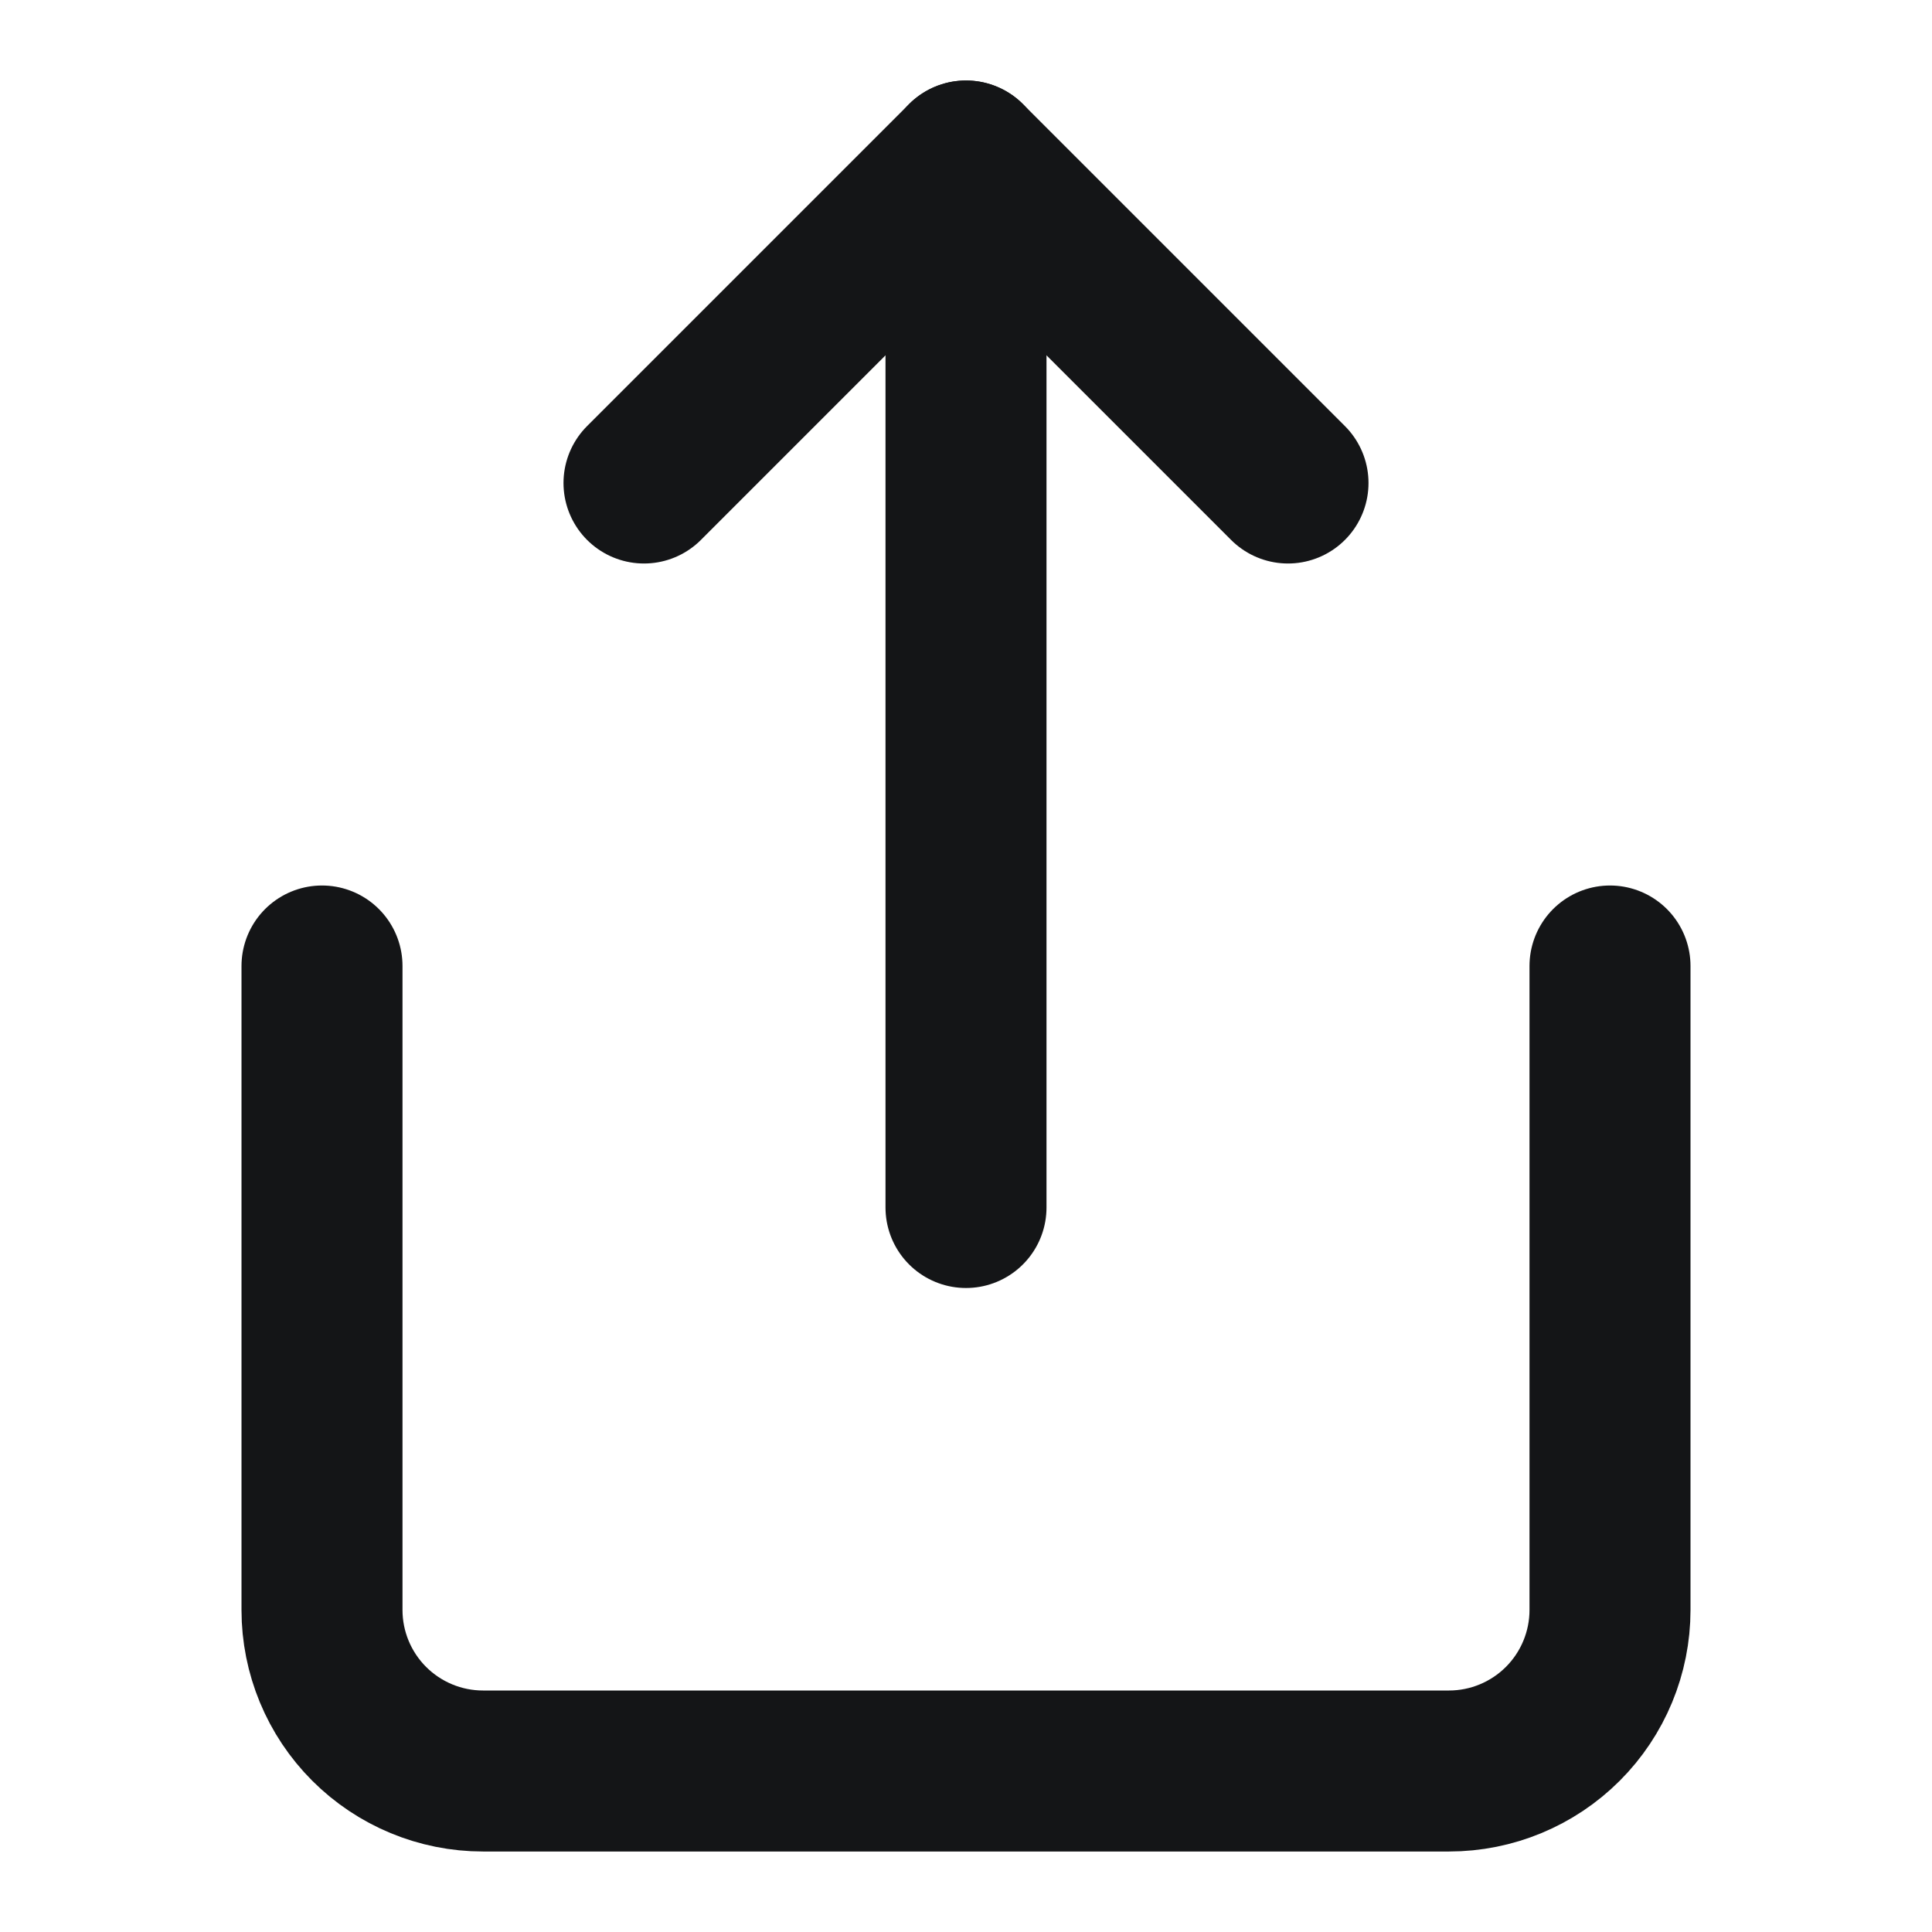 <svg width="24" height="24" viewBox="0 0 24 24" fill="none" xmlns="http://www.w3.org/2000/svg">
<path d="M4 12V20C4 20.53 4.211 21.039 4.586 21.414C4.961 21.789 5.47 22 6 22H18C18.53 22 19.039 21.789 19.414 21.414C19.789 21.039 20 20.53 20 20V12" stroke="#141517" stroke-width="2" stroke-linecap="round" stroke-linejoin="round"/>
<path d="M16 6L12 2L8 6" stroke="#141517" stroke-width="2" stroke-linecap="round" stroke-linejoin="round"/>
<path d="M12 2V15" stroke="#141517" stroke-width="2" stroke-linecap="round" stroke-linejoin="round"/>
</svg>

